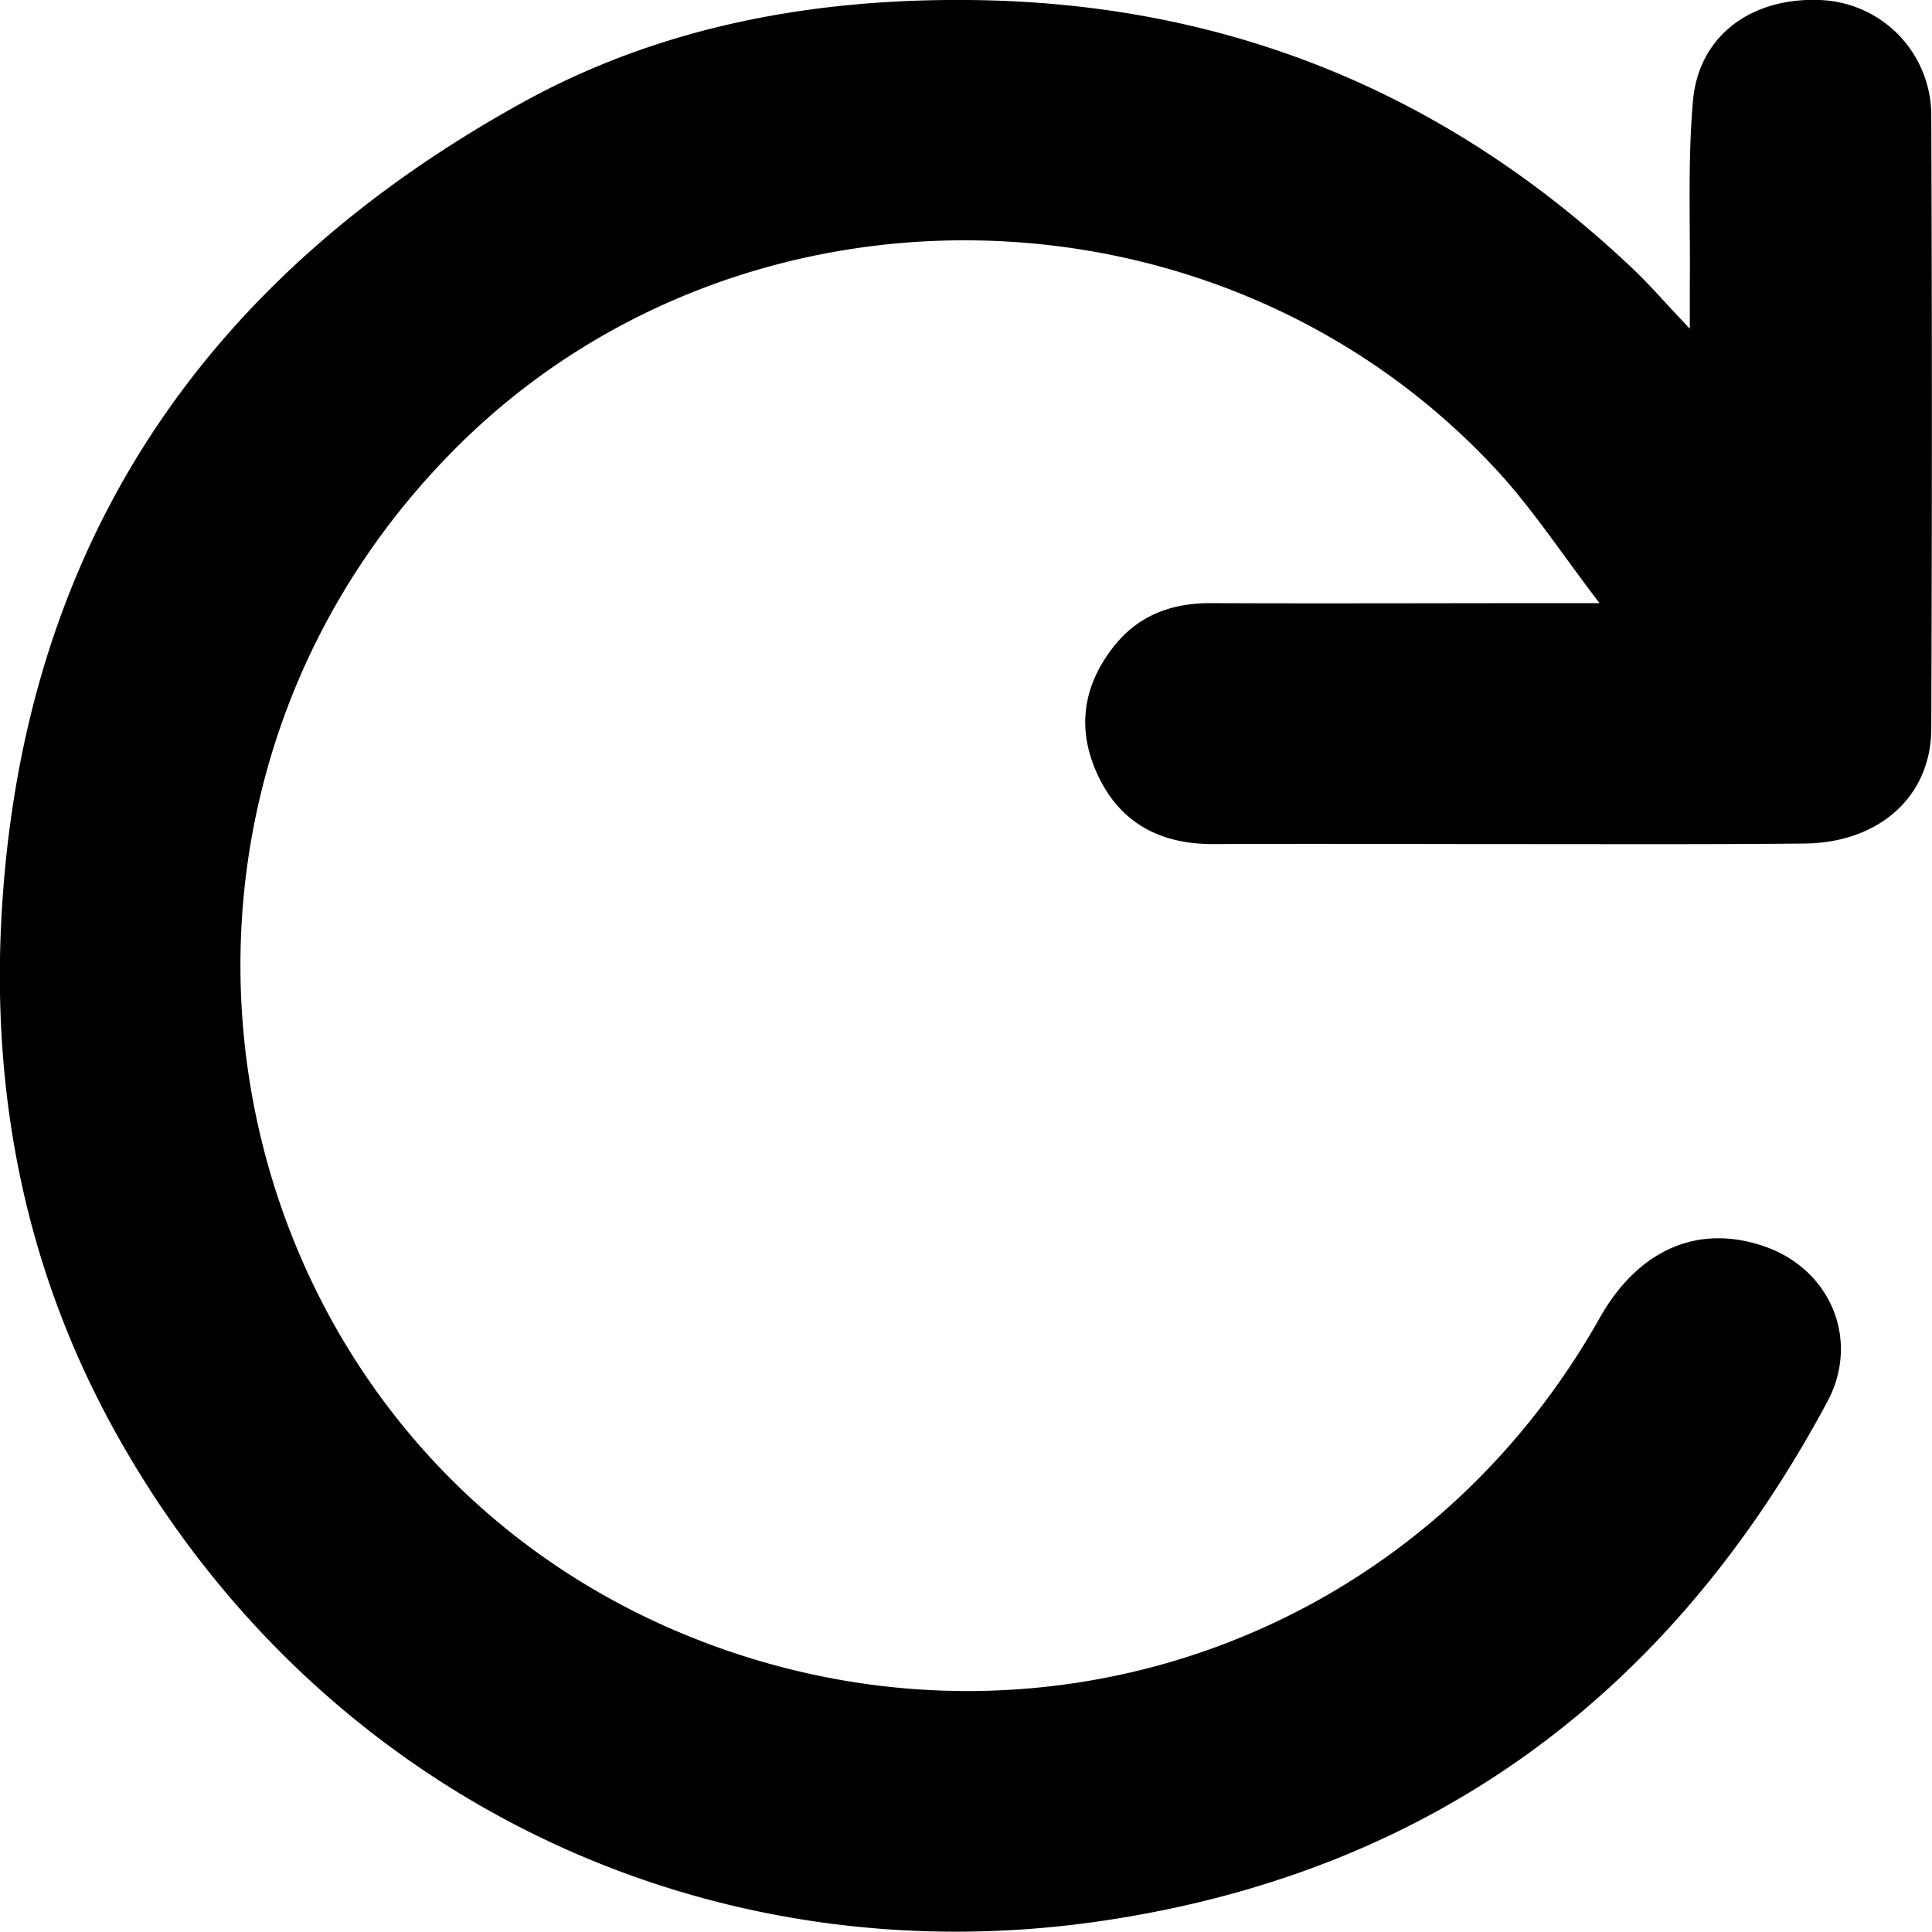 <svg id="Layer_1" data-name="Layer 1" xmlns="http://www.w3.org/2000/svg" width="292.2" height="292.15" viewBox="0 0 292.2 292.15">
  <path d="M410.9,311c0-3,0-4.74,0-6.47.1-9.33-.34-18.7.48-28,.89-10.06,9.17-15.9,19.86-15.2a17.46,17.46,0,0,1,16.18,17.22q.18,46.5,0,93c-.05,10.26-7.95,17.22-19.22,17.32-14.5.14-29,.08-43.49.08-15.33,0-30.66-.07-46,0-7.68,0-13.67-3-17.11-9.94s-2.69-13.62,2-19.72c3.69-4.83,8.79-6.81,14.85-6.78,17.16.07,34.33,0,51.49,0h7.31c-5.7-7.43-10.11-14.23-15.54-20.1-41.88-45.29-114.89-46.39-157.79-3-56.81,57.42-35.56,154.4,40.61,181.25,50,17.61,105.57-1.88,132.72-50,5.85-10.39,14.91-14.33,24.94-10.86s14.49,14.18,9.52,23.47C408.28,517,372.52,544,323.2,551.63c-61.32,9.52-119.65-19-150-73-15.37-27.31-20.17-56.82-16.93-87.71,5.46-52,33-89.2,78-114.08C255.32,265.2,278.5,261,302.52,261.3c38.52.47,71.68,14.08,99.62,40.5C404.87,304.38,407.32,307.25,410.9,311Z" transform="translate(-155.33 -261.29)"/>
</svg>

